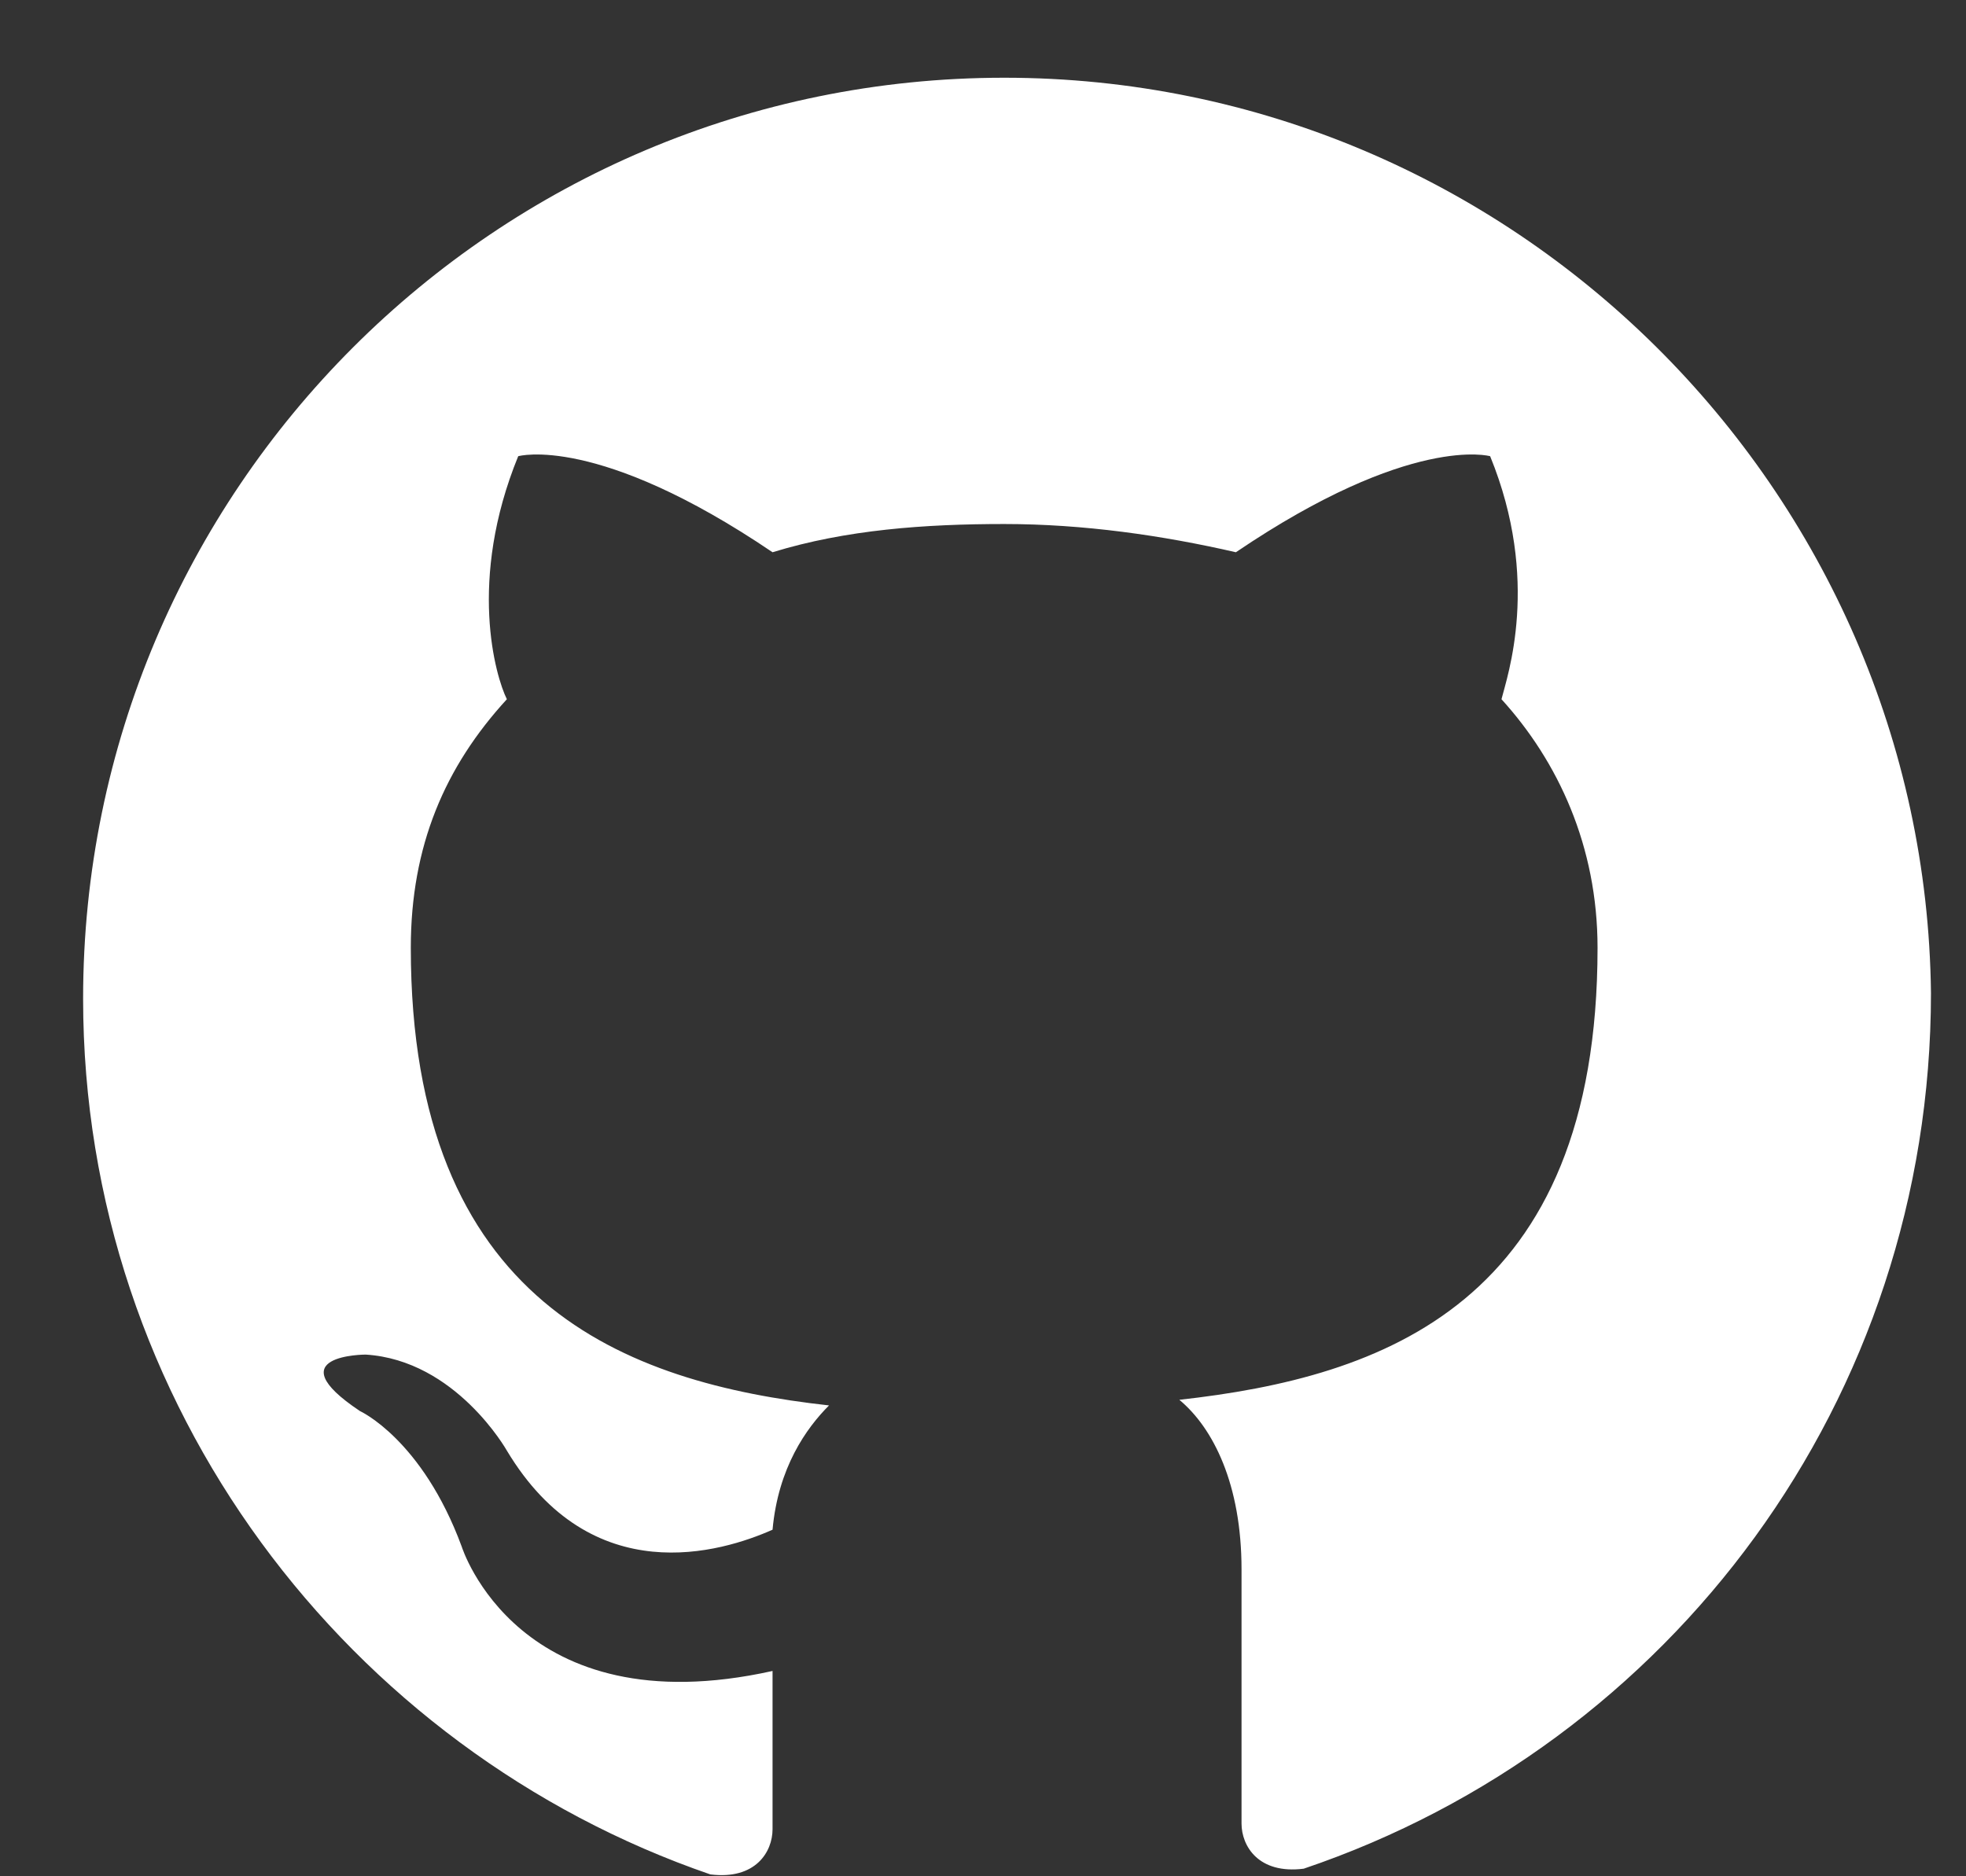 <svg width="22" height="21" viewBox="0 0 22 21" fill="none" xmlns="http://www.w3.org/2000/svg">
<rect x="0" y="0" width="22" height="21" fill="#333333" stroke="none"/>
<path fill-rule="evenodd" clip-rule="evenodd" d="M11.237 0.87C5.546 0.87 0.93 5.486 0.93 11.177C0.93 15.73 3.902 19.587 7.949 20.979C8.455 21.042 8.645 20.726 8.645 20.473C8.645 20.22 8.645 19.587 8.645 18.702C5.799 19.334 5.167 17.311 5.167 17.311C4.724 16.109 4.028 15.793 4.028 15.793C3.08 15.161 4.092 15.161 4.092 15.161C5.103 15.224 5.672 16.236 5.672 16.236C6.621 17.817 8.075 17.374 8.645 17.121C8.708 16.425 9.024 15.983 9.277 15.73C7 15.477 4.597 14.592 4.597 10.608C4.597 9.47 4.977 8.584 5.672 7.826C5.546 7.573 5.23 6.498 5.799 5.106C5.799 5.106 6.684 4.853 8.645 6.181C9.467 5.928 10.352 5.865 11.237 5.865C12.123 5.865 13.008 5.992 13.83 6.181C15.79 4.853 16.675 5.106 16.675 5.106C17.244 6.498 16.865 7.573 16.802 7.826C17.434 8.521 17.877 9.47 17.877 10.608C17.877 14.592 15.474 15.414 13.197 15.667C13.577 15.983 13.893 16.615 13.893 17.564C13.893 18.955 13.893 20.03 13.893 20.409C13.893 20.662 14.083 20.979 14.589 20.915C18.699 19.524 21.608 15.667 21.608 11.114C21.544 5.486 16.928 0.87 11.237 0.87Z" fill="white"/>
</svg>

